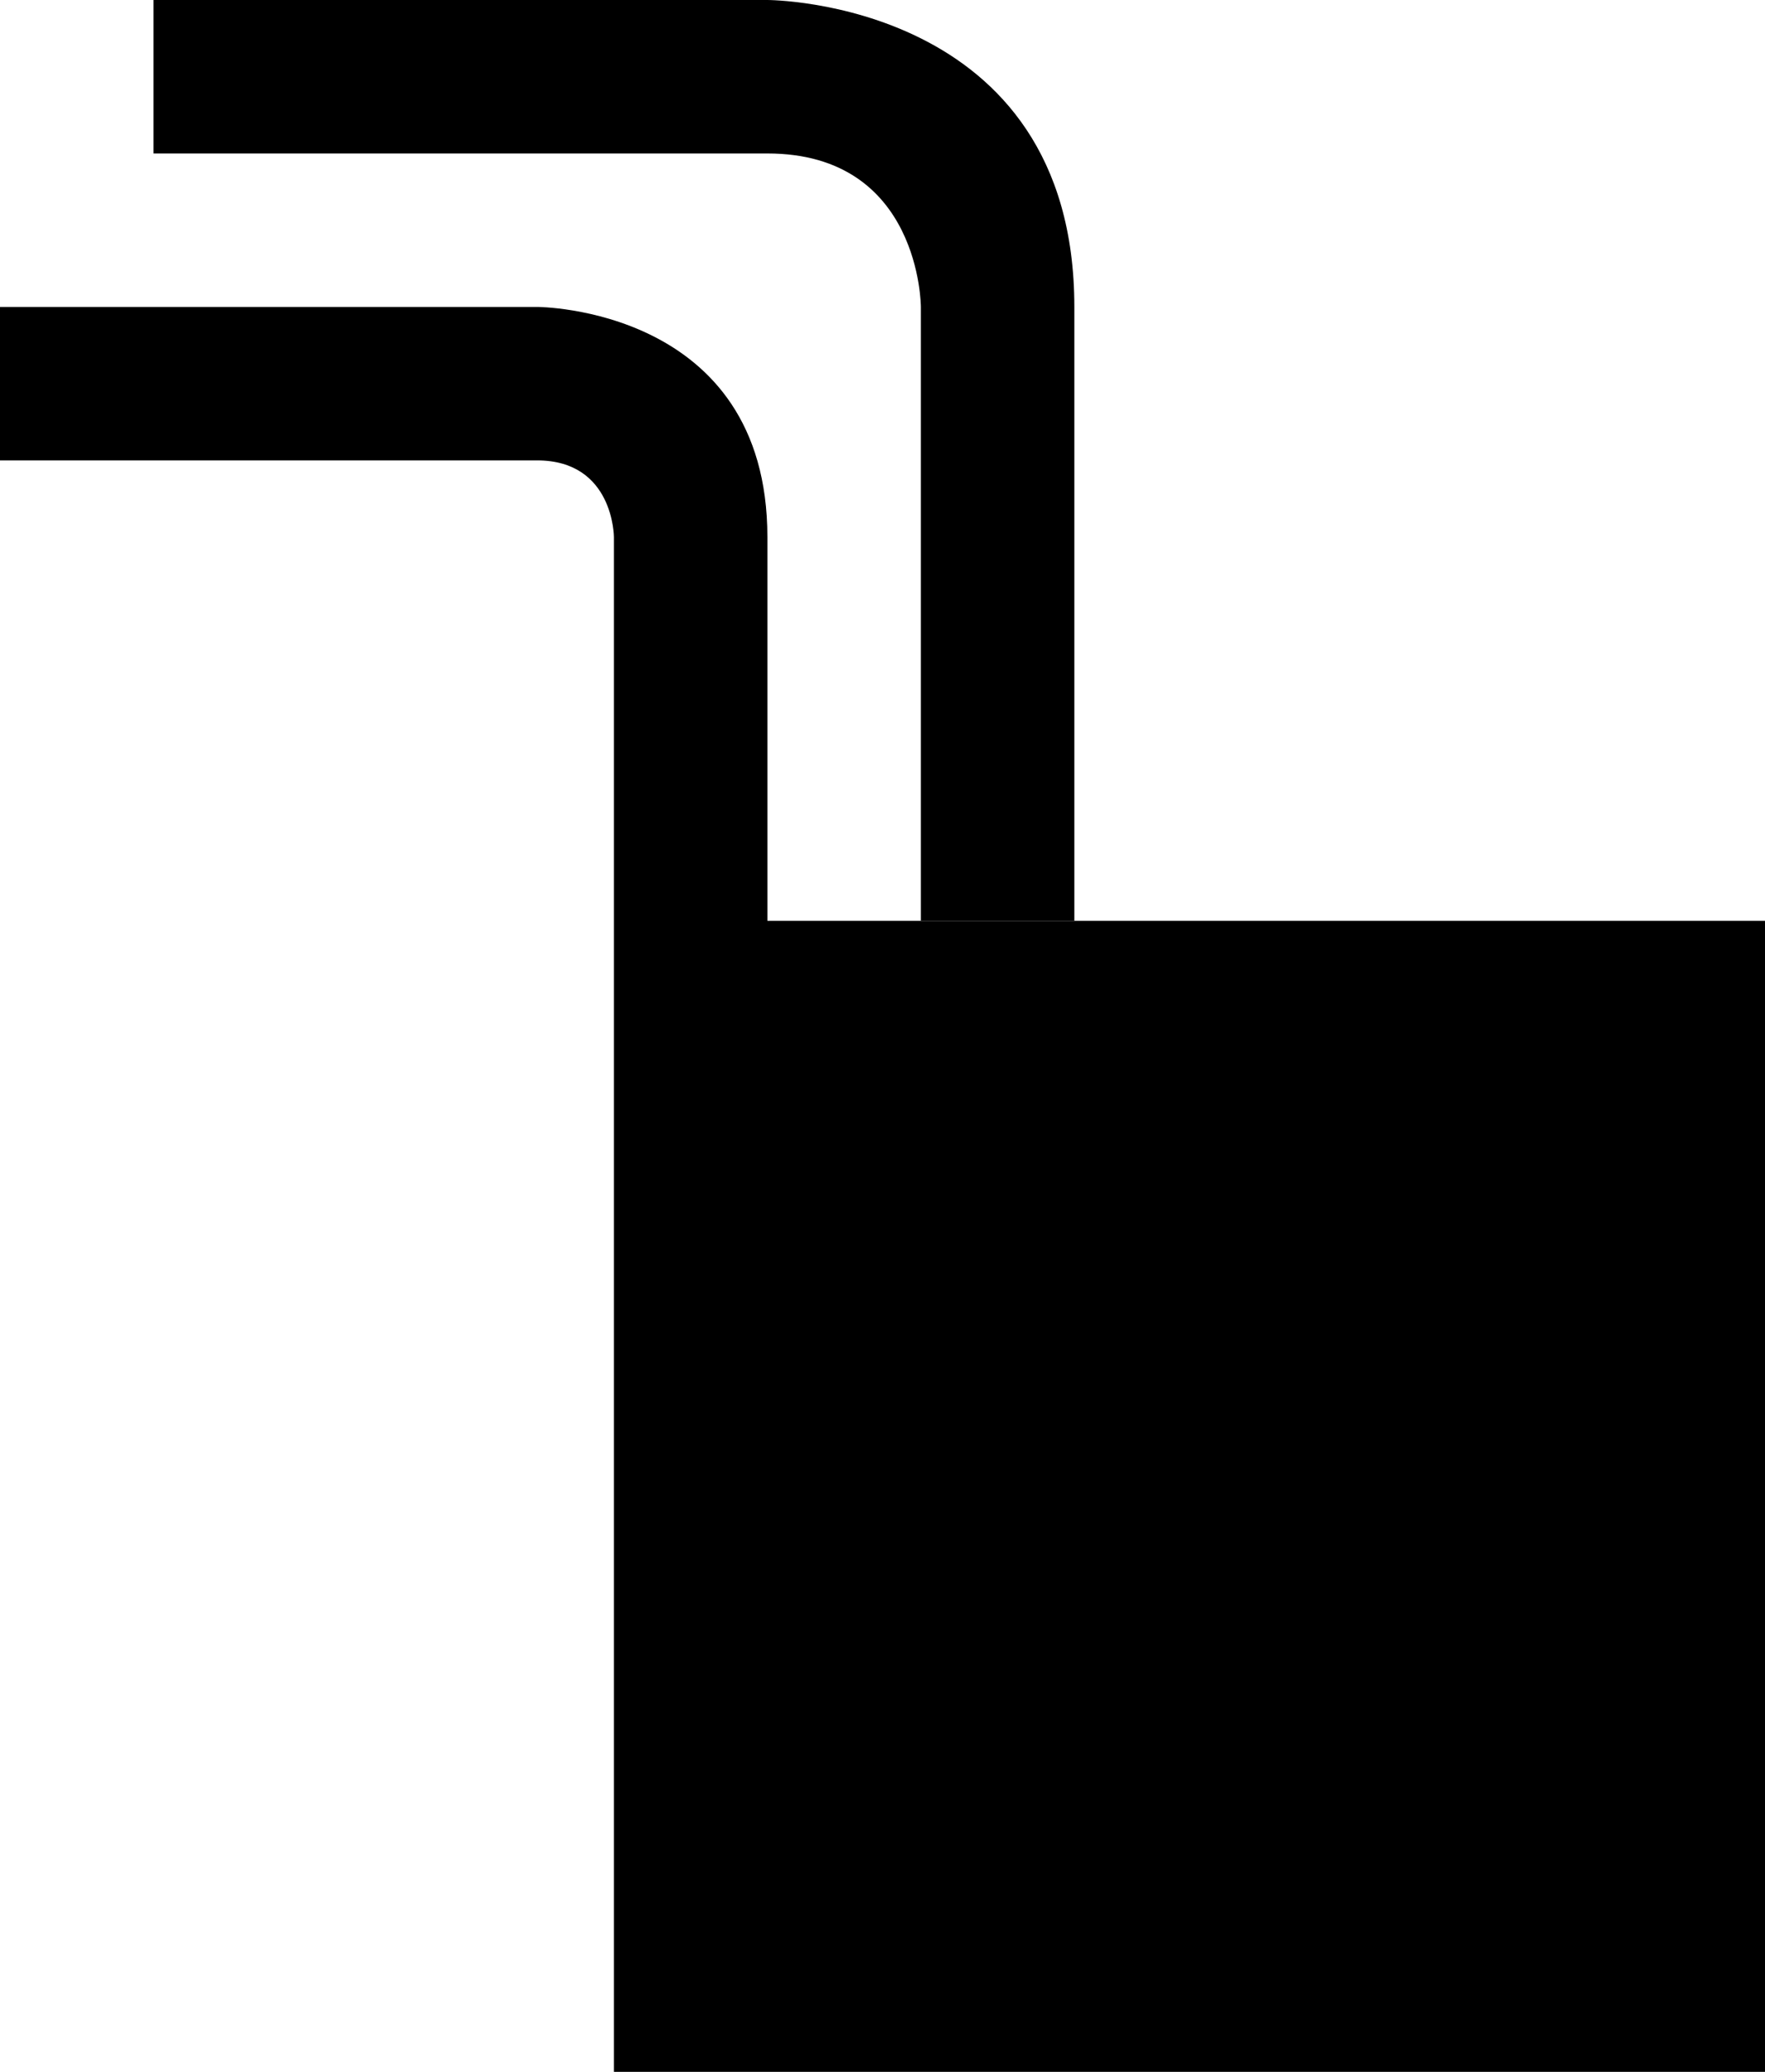 <svg xmlns="http://www.w3.org/2000/svg" width="23" height="27" version="1.0"><path d="M8 12h15v15H8zM8 12h2V7s0 3 0 0-3-3-3-3H0v2h7S6 6 7 6s1 1 1 1v5z"/><path d="M12 12h2V4s0 4 0 0-4-4-4-4H2v2h8s-2 0 0 0 2 2 2 2v8z" fill-rule="evenodd"/></svg>